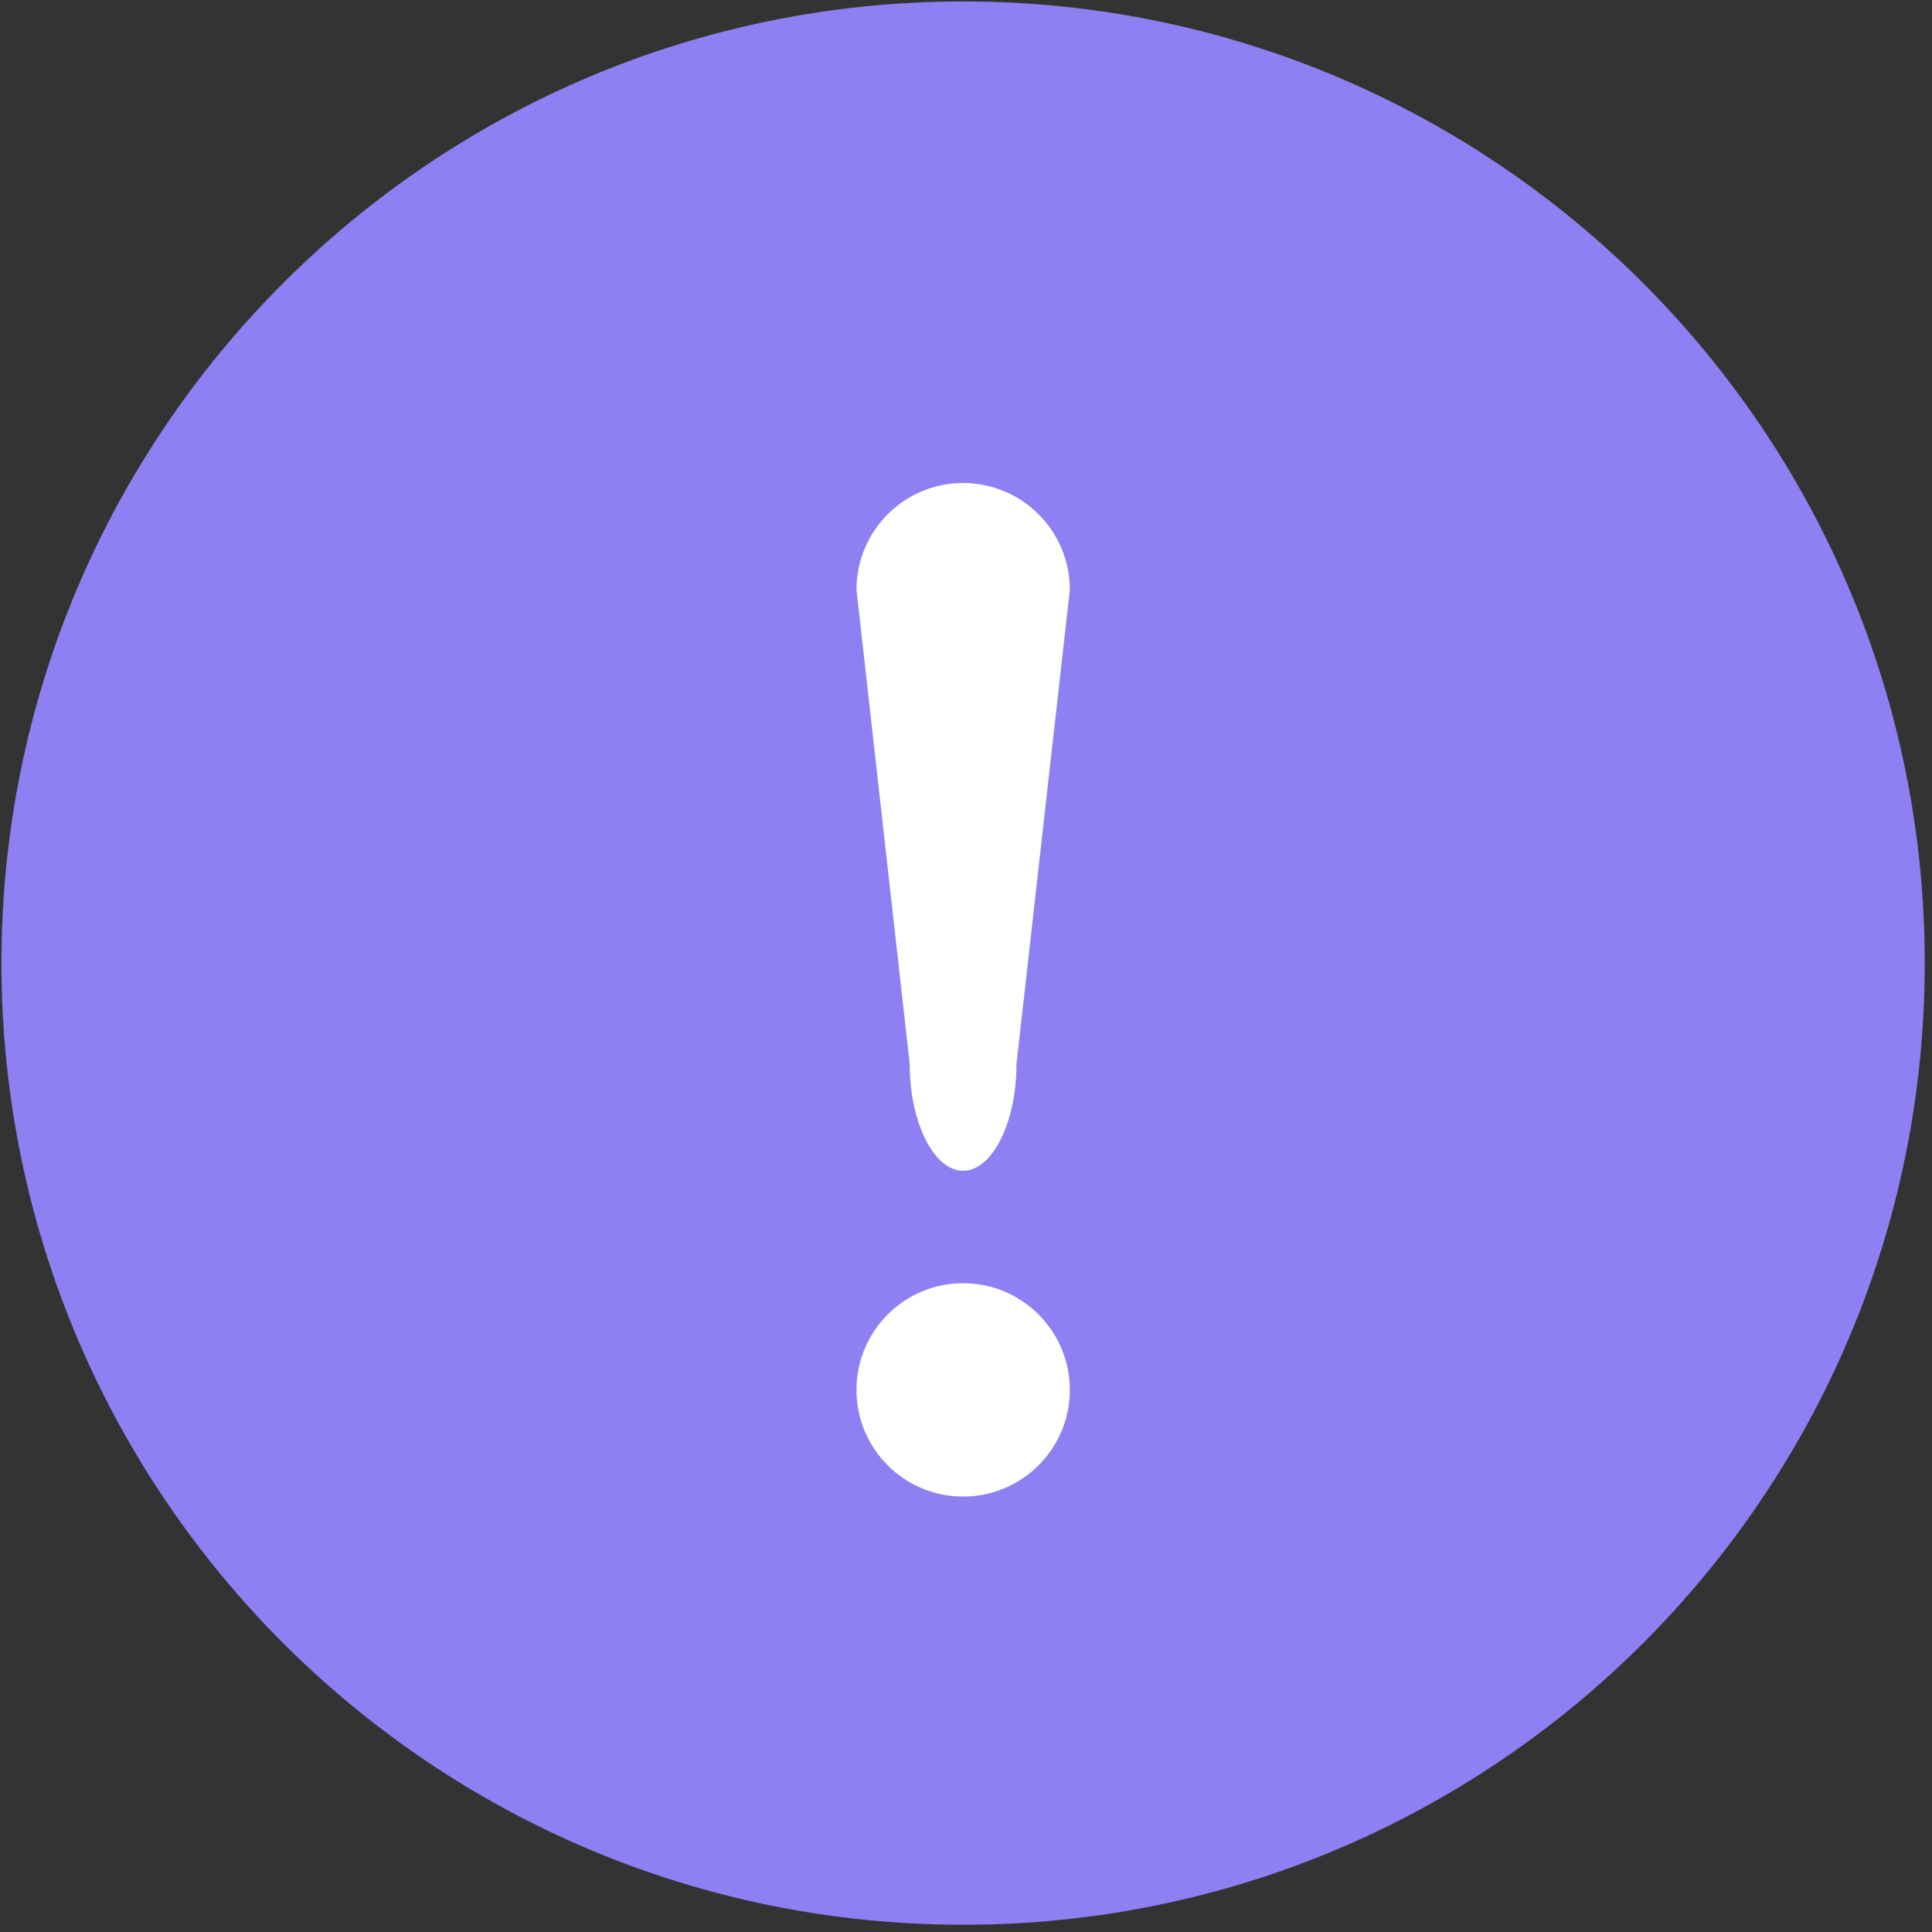 <?xml version="1.0" encoding="UTF-8"?>
<svg width="16px" height="16px" viewBox="0 0 16 16" version="1.1" xmlns="http://www.w3.org/2000/svg" xmlns:xlink="http://www.w3.org/1999/xlink">
    <rect x="0" y="0" width="16" height="16" fill="#333333" stroke="none"/>
    <!-- Generator: Sketch 63.1 (92452) - https://sketch.com -->
    <title>1非法集资案件管理-1台账管理-1案件维护管理-1刑事案件-5推送国家平台(仅省级)-4重复</title>
    <desc>Created with Sketch.</desc>
    <g id="页面-1" stroke="none" stroke-width="1" fill="none" fill-rule="evenodd">
        <g id="1非法集资案件管理-1台账管理-1案件维护管理-1刑事案件-5推送国家平台(仅省级)" transform="translate(-203, -628)" fill-rule="nonzero">
            <g id="1非法集资案件管理-1台账管理-1案件维护管理-1刑事案件-5推送国家平台(仅省级)-4重复" transform="translate(203.012, 628.012)">
                <path d="M7.964,-2.62012634e-13 C3.566,-2.62012634e-13 1.92734717e-13,3.566 1.92734717e-13,7.964 C1.92734717e-13,12.363 3.566,15.928 7.964,15.928 C12.363,15.928 15.928,12.363 15.928,7.964 C15.928,3.566 12.363,-2.62012634e-13 7.964,-2.62012634e-13 Z" id="路径" fill="#8E80F3"></path>
                <path d="M7.964,12.382 C7.476,12.382 7.081,11.986 7.081,11.499 C7.081,11.011 7.476,10.615 7.964,10.615 C8.452,10.615 8.848,11.011 8.848,11.499 C8.848,11.733 8.755,11.958 8.589,12.123 C8.423,12.289 8.199,12.382 7.964,12.382 Z" id="路径" fill="#FFFFFF"></path>
                <path d="M8.406,8.8 C8.406,9.29 8.203,9.684 7.964,9.684 C7.725,9.684 7.522,9.29 7.522,8.8 L7.081,4.872 C7.081,4.384 7.476,3.988 7.964,3.988 C8.452,3.988 8.848,4.384 8.848,4.872 L8.406,8.8 Z" id="路径" fill="#FFFFFF"></path>
            </g>
        </g>
    </g>
</svg>